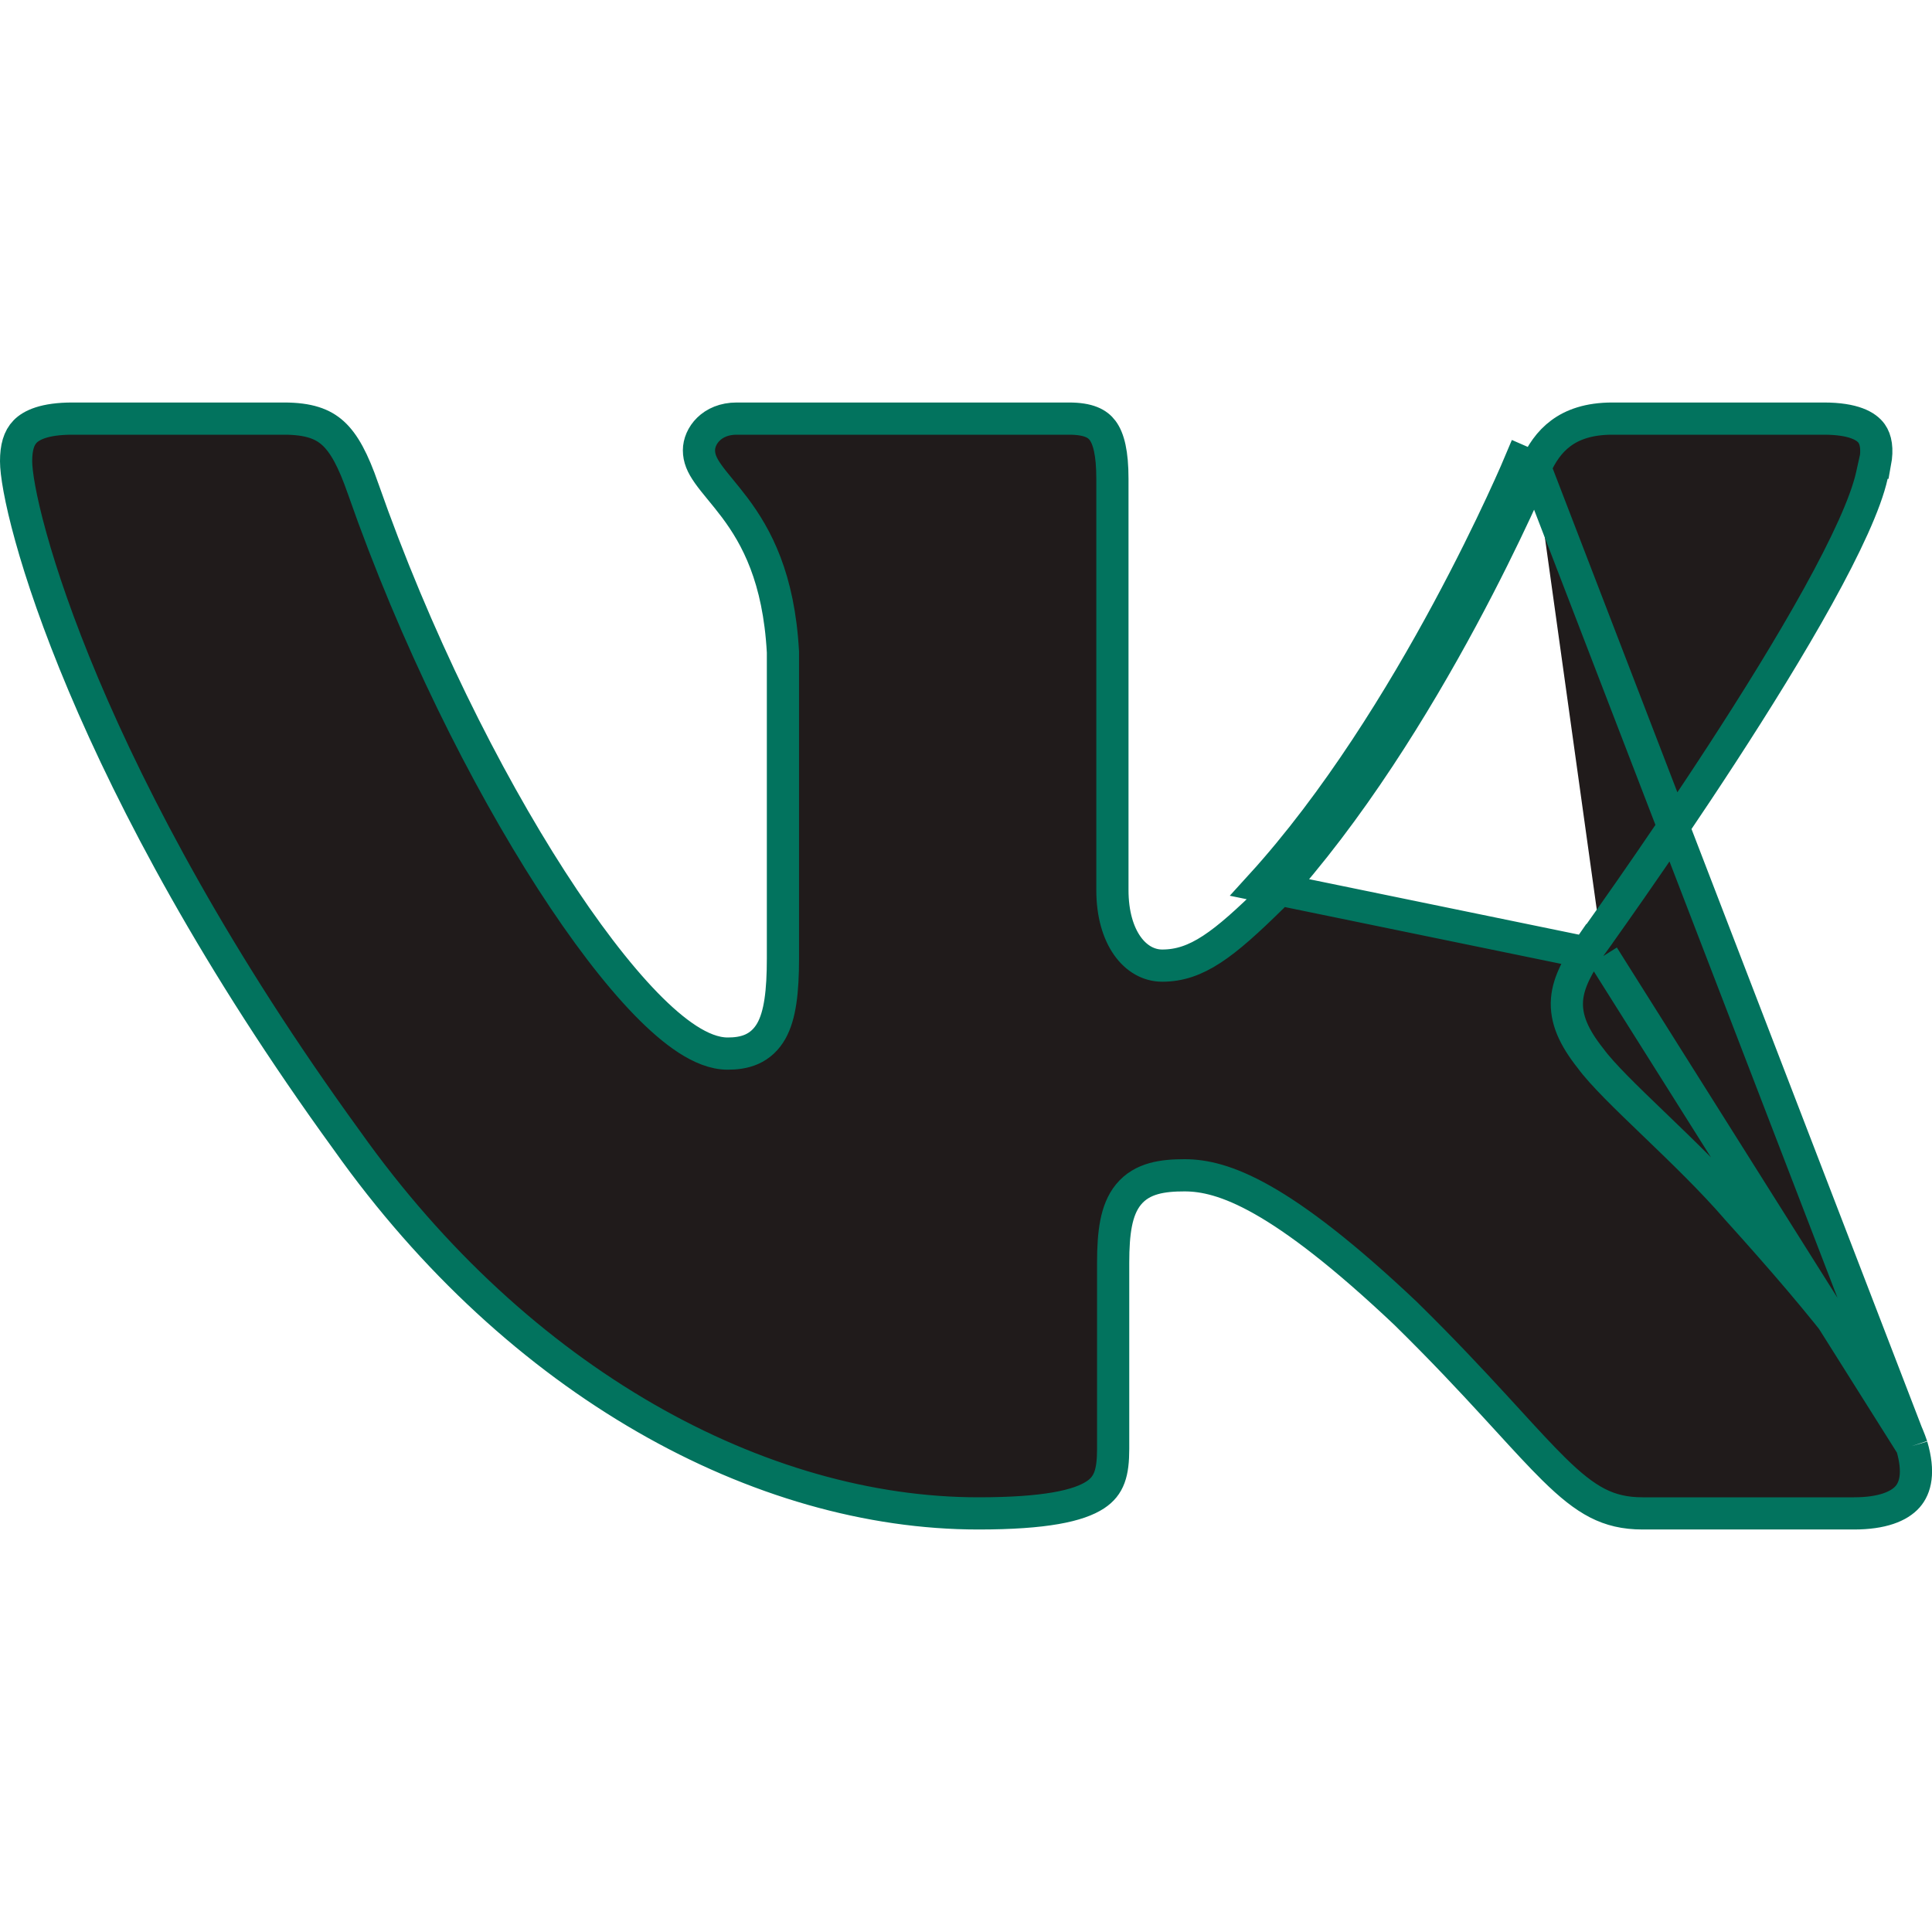 <svg width="60" height="60" viewBox="0 0 60 60" fill="none" xmlns="http://www.w3.org/2000/svg">
<g clip-path="url(#clip0_5_73)">
<path d="M49.79 29.692C49.385 29.399 49.385 29.399 49.385 29.399L49.385 29.399L49.386 29.398L49.39 29.392L49.407 29.368L49.474 29.276C49.532 29.194 49.618 29.074 49.728 28.92C49.947 28.611 50.262 28.166 50.643 27.619C51.404 26.526 52.427 25.03 53.475 23.418C54.524 21.805 55.595 20.08 56.454 18.529C57.322 16.961 57.944 15.623 58.134 14.762L58.221 14.37H58.234C58.314 13.939 58.256 13.648 58.125 13.463C57.965 13.238 57.571 13 56.638 13H50.075C49.332 13 48.83 13.191 48.475 13.455C48.114 13.722 47.864 14.095 47.677 14.522L47.676 14.524L47.676 14.525M49.79 29.692L39.153 27.505C43.88 22.315 47.218 14.325 47.218 14.325L47.676 14.525M49.79 29.692L49.385 29.399L49.376 29.412L49.368 29.424C49.036 29.947 48.713 30.463 48.666 31.035C48.617 31.647 48.88 32.215 49.392 32.863C49.764 33.371 50.516 34.094 51.317 34.864L51.392 34.936C52.248 35.759 53.187 36.665 53.934 37.531L53.934 37.532L53.941 37.54C55.347 39.096 56.571 40.519 57.515 41.773C58.464 43.034 59.101 44.087 59.373 44.909M49.79 29.692L59.373 44.909M47.676 14.525L47.668 14.543L47.639 14.613C47.612 14.674 47.574 14.764 47.523 14.88C47.421 15.111 47.27 15.447 47.075 15.866C46.685 16.703 46.116 17.873 45.398 19.206C43.965 21.866 41.926 25.203 39.522 27.842L39.513 27.852L39.503 27.861C38 29.34 37.164 29.988 36.093 29.988C35.26 29.988 34.547 29.122 34.547 27.642V14.87C34.547 14.071 34.43 13.62 34.243 13.369C34.085 13.157 33.807 13 33.197 13H22.878C22.1 13 21.707 13.547 21.707 13.982C21.707 14.227 21.794 14.44 21.99 14.717C22.09 14.859 22.21 15.007 22.355 15.183L22.379 15.212C22.514 15.377 22.666 15.562 22.821 15.768C23.495 16.669 24.187 17.944 24.314 20.237L24.315 20.251V20.265V29.76C24.315 30.797 24.226 31.535 23.955 32.017C23.806 32.28 23.602 32.471 23.343 32.586C23.098 32.694 22.837 32.72 22.598 32.72C22.179 32.72 21.754 32.536 21.353 32.277C20.943 32.012 20.507 31.634 20.057 31.171C19.155 30.242 18.149 28.922 17.122 27.329C15.068 24.14 12.894 19.801 11.275 15.173L11.275 15.172C10.968 14.29 10.688 13.768 10.342 13.454C10.021 13.162 9.582 13 8.818 13H2.25C1.378 13 0.974 13.203 0.78 13.402C0.585 13.602 0.5 13.899 0.5 14.325C0.5 14.68 0.623 15.475 0.957 16.675C1.286 17.861 1.811 19.41 2.59 21.258C4.149 24.953 6.721 29.838 10.767 35.409L10.77 35.413L10.77 35.413C16.122 42.961 23.62 47 30.383 47C32.469 47 33.502 46.762 34.016 46.424C34.448 46.139 34.57 45.74 34.57 44.992V39.21C34.57 38.736 34.595 38.331 34.662 37.991C34.729 37.65 34.844 37.344 35.046 37.097C35.469 36.581 36.12 36.5 36.788 36.5C37.971 36.5 39.764 37.108 43.669 40.804L43.675 40.811L43.675 40.811C44.797 41.913 45.683 42.862 46.419 43.663C46.561 43.818 46.697 43.966 46.827 44.108C47.378 44.71 47.833 45.207 48.249 45.617C48.761 46.122 49.185 46.463 49.609 46.681C50.023 46.893 50.459 47 51.013 47H57.575C58.452 47 58.979 46.782 59.242 46.483C59.486 46.205 59.614 45.726 59.373 44.909M47.676 14.525L59.373 44.909" fill="#201B1B" stroke="#02735E"/>
</g>
<defs>
<clipPath id="clip0_5_73">
<rect width="60" height="60" fill="white"/>
</clipPath>
</defs>
</svg>

